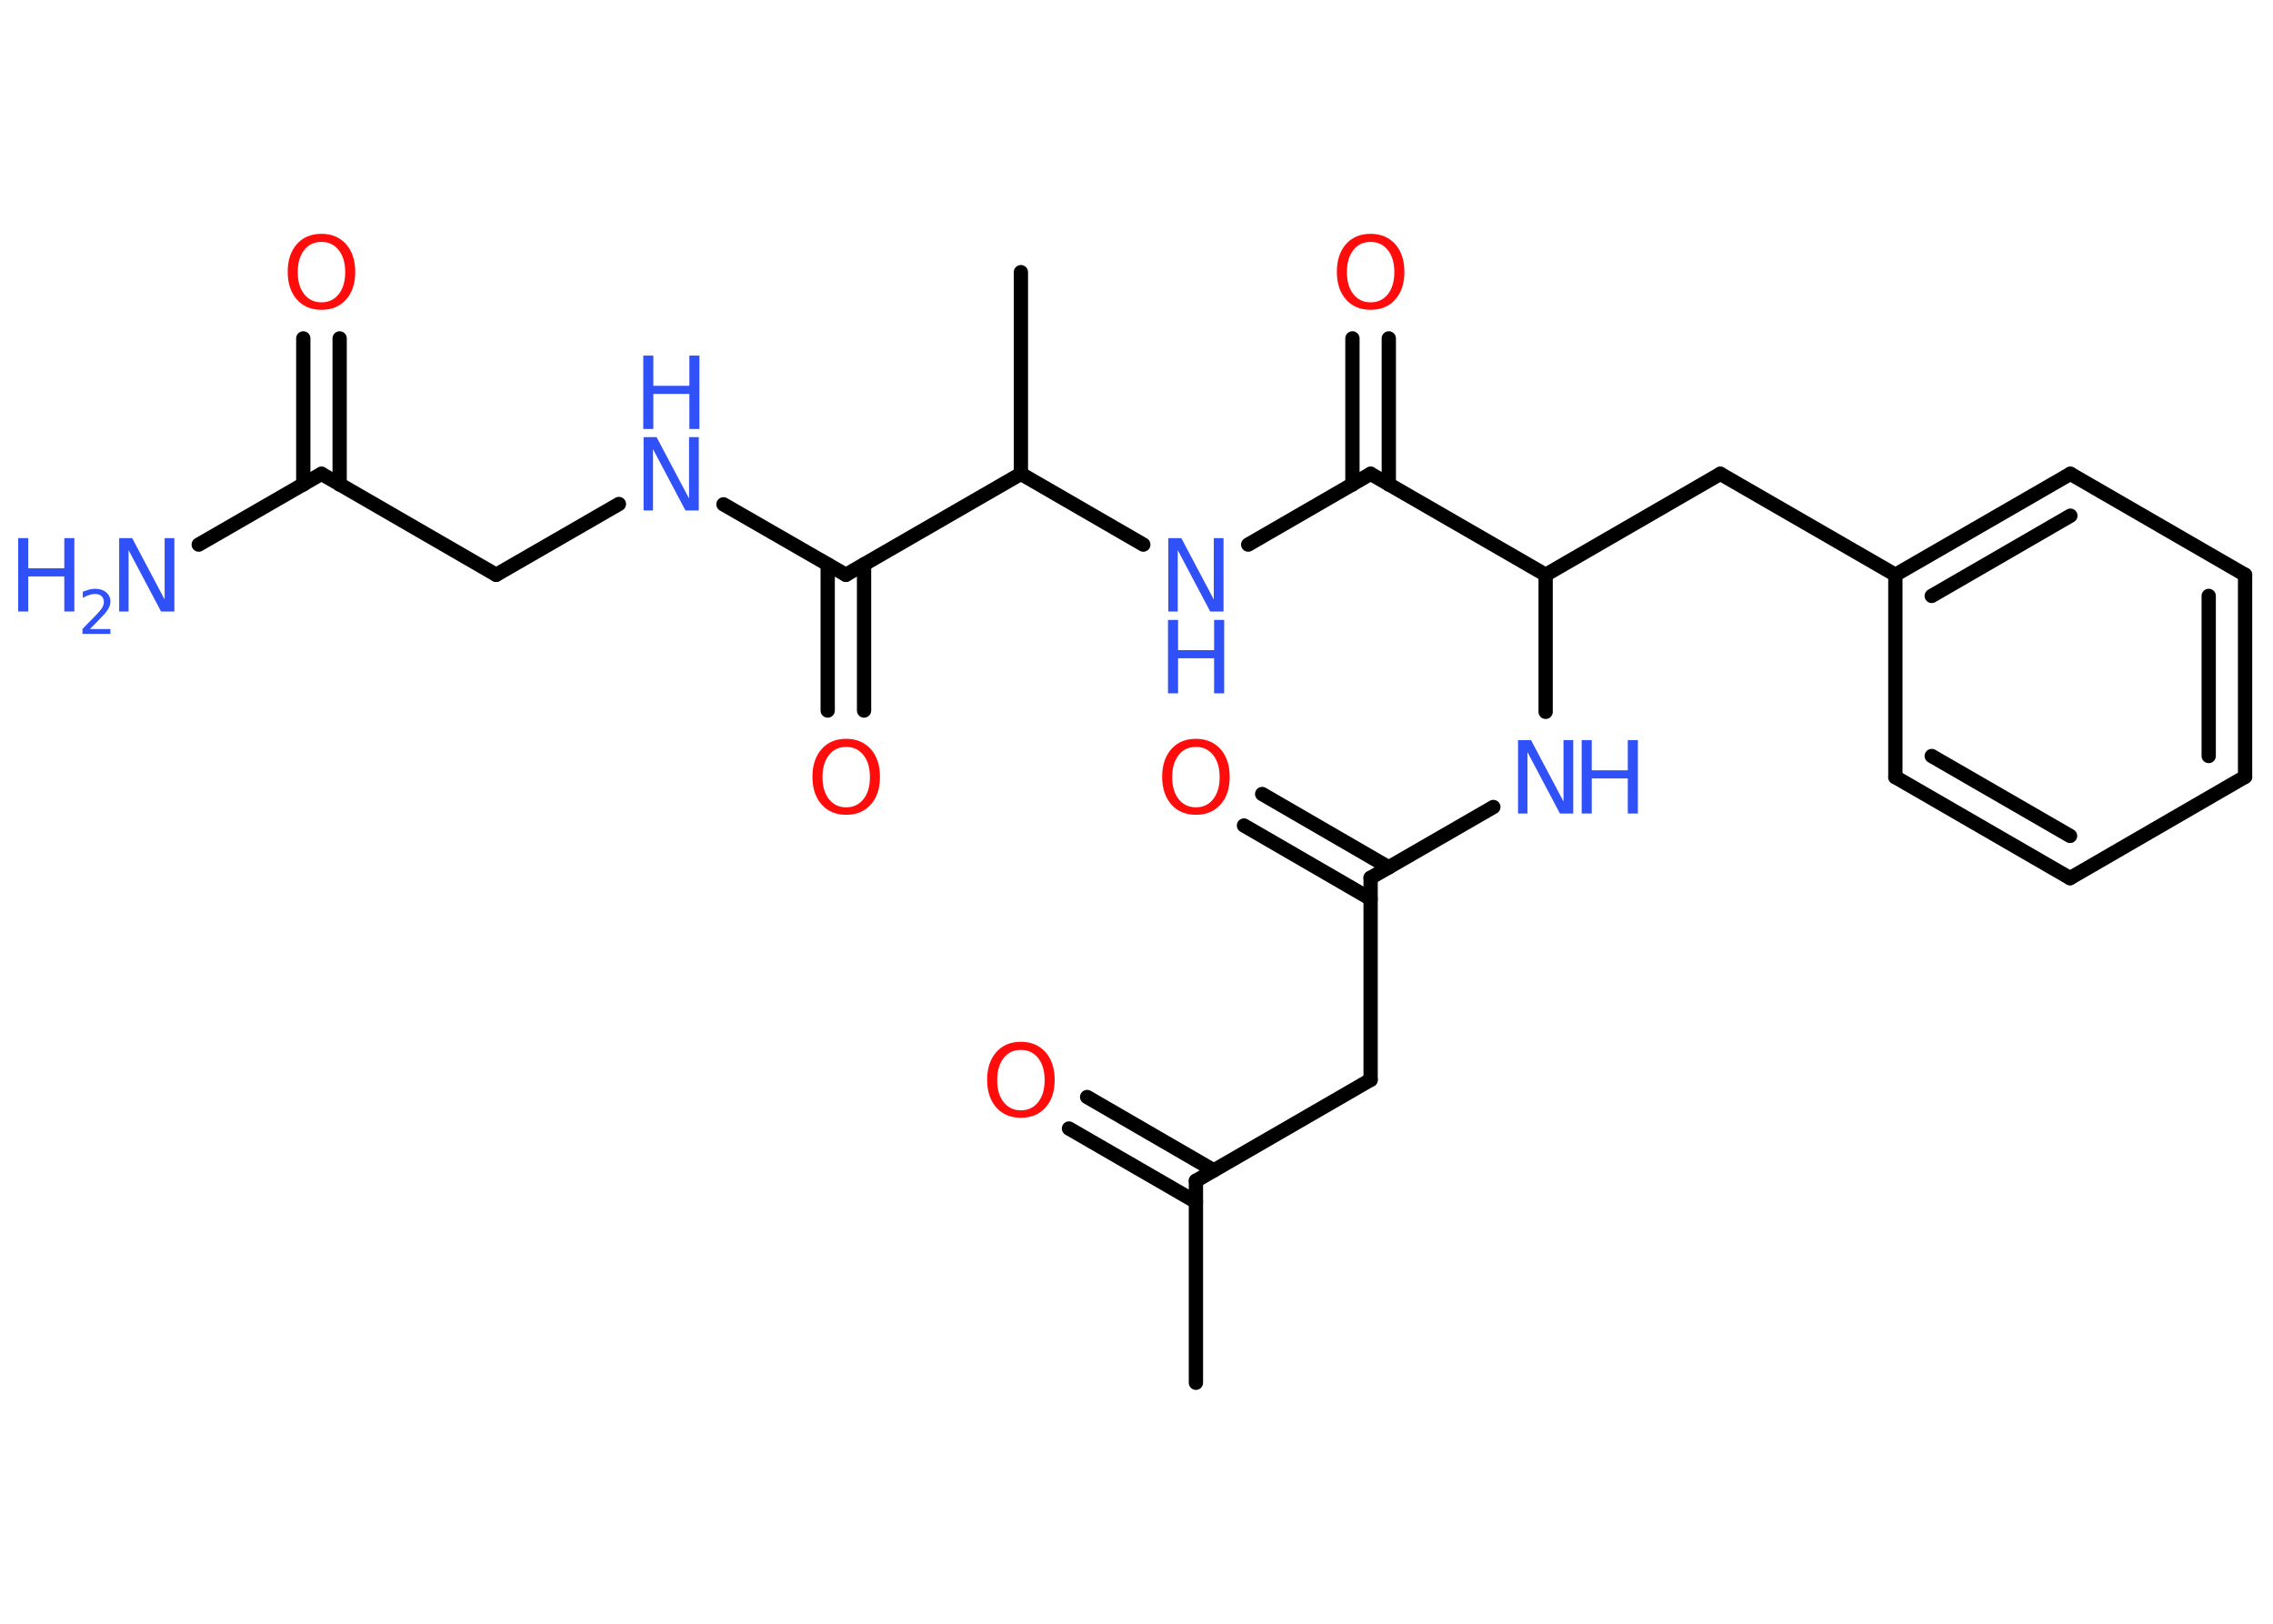 <?xml version='1.0' encoding='UTF-8'?>
<!DOCTYPE svg PUBLIC "-//W3C//DTD SVG 1.1//EN" "http://www.w3.org/Graphics/SVG/1.1/DTD/svg11.dtd">
<svg version='1.2' xmlns='http://www.w3.org/2000/svg' xmlns:xlink='http://www.w3.org/1999/xlink' width='70.0mm' height='50.0mm' viewBox='0 0 70.0 50.0'>
  <desc>Generated by the Chemistry Development Kit (http://github.com/cdk)</desc>
  <g stroke-linecap='round' stroke-linejoin='round' stroke='#000000' stroke-width='.44' fill='#3050F8'>
    <rect x='.0' y='.0' width='70.0' height='50.0' fill='#FFFFFF' stroke='none'/>
    <g id='mol1' class='mol'>
      <line id='mol1bnd1' class='bond' x1='36.83' y1='42.58' x2='36.83' y2='36.36'/>
      <g id='mol1bnd2' class='bond'>
        <line x1='36.83' y1='37.01' x2='32.92' y2='34.75'/>
        <line x1='37.38' y1='36.04' x2='33.48' y2='33.78'/>
      </g>
      <line id='mol1bnd3' class='bond' x1='36.83' y1='36.36' x2='42.21' y2='33.25'/>
      <line id='mol1bnd4' class='bond' x1='42.21' y1='33.25' x2='42.21' y2='27.03'/>
      <g id='mol1bnd5' class='bond'>
        <line x1='42.21' y1='27.68' x2='38.31' y2='25.42'/>
        <line x1='42.77' y1='26.71' x2='38.87' y2='24.45'/>
      </g>
      <line id='mol1bnd6' class='bond' x1='42.21' y1='27.03' x2='45.99' y2='24.85'/>
      <line id='mol1bnd7' class='bond' x1='47.6' y1='21.92' x2='47.6' y2='17.7'/>
      <line id='mol1bnd8' class='bond' x1='47.6' y1='17.7' x2='52.98' y2='14.59'/>
      <line id='mol1bnd9' class='bond' x1='52.98' y1='14.59' x2='58.37' y2='17.7'/>
      <g id='mol1bnd10' class='bond'>
        <line x1='63.76' y1='14.59' x2='58.37' y2='17.7'/>
        <line x1='63.76' y1='15.88' x2='59.49' y2='18.35'/>
      </g>
      <line id='mol1bnd11' class='bond' x1='63.76' y1='14.59' x2='69.14' y2='17.7'/>
      <g id='mol1bnd12' class='bond'>
        <line x1='69.14' y1='23.92' x2='69.14' y2='17.7'/>
        <line x1='68.02' y1='23.28' x2='68.02' y2='18.35'/>
      </g>
      <line id='mol1bnd13' class='bond' x1='69.14' y1='23.92' x2='63.75' y2='27.04'/>
      <g id='mol1bnd14' class='bond'>
        <line x1='58.37' y1='23.93' x2='63.75' y2='27.04'/>
        <line x1='59.49' y1='23.28' x2='63.75' y2='25.74'/>
      </g>
      <line id='mol1bnd15' class='bond' x1='58.37' y1='17.7' x2='58.37' y2='23.93'/>
      <line id='mol1bnd16' class='bond' x1='47.6' y1='17.7' x2='42.21' y2='14.59'/>
      <g id='mol1bnd17' class='bond'>
        <line x1='41.65' y1='14.92' x2='41.65' y2='10.42'/>
        <line x1='42.77' y1='14.92' x2='42.77' y2='10.42'/>
      </g>
      <line id='mol1bnd18' class='bond' x1='42.21' y1='14.59' x2='38.44' y2='16.77'/>
      <line id='mol1bnd19' class='bond' x1='35.21' y1='16.77' x2='31.44' y2='14.59'/>
      <line id='mol1bnd20' class='bond' x1='31.44' y1='14.59' x2='31.44' y2='8.38'/>
      <line id='mol1bnd21' class='bond' x1='31.44' y1='14.59' x2='26.05' y2='17.7'/>
      <g id='mol1bnd22' class='bond'>
        <line x1='26.61' y1='17.38' x2='26.61' y2='21.88'/>
        <line x1='25.49' y1='17.38' x2='25.49' y2='21.88'/>
      </g>
      <line id='mol1bnd23' class='bond' x1='26.05' y1='17.7' x2='22.28' y2='15.53'/>
      <line id='mol1bnd24' class='bond' x1='19.06' y1='15.52' x2='15.28' y2='17.7'/>
      <line id='mol1bnd25' class='bond' x1='15.28' y1='17.7' x2='9.9' y2='14.59'/>
      <line id='mol1bnd26' class='bond' x1='9.9' y1='14.59' x2='6.12' y2='16.77'/>
      <g id='mol1bnd27' class='bond'>
        <line x1='9.34' y1='14.92' x2='9.34' y2='10.42'/>
        <line x1='10.46' y1='14.92' x2='10.46' y2='10.42'/>
      </g>
      <path id='mol1atm3' class='atom' d='M31.44 32.33q-.34 .0 -.53 .25q-.2 .25 -.2 .68q.0 .43 .2 .68q.2 .25 .53 .25q.33 .0 .53 -.25q.2 -.25 .2 -.68q.0 -.43 -.2 -.68q-.2 -.25 -.53 -.25zM31.44 32.08q.47 .0 .76 .32q.28 .32 .28 .85q.0 .54 -.28 .85q-.28 .32 -.76 .32q-.48 .0 -.76 -.32q-.28 -.32 -.28 -.85q.0 -.53 .28 -.85q.28 -.32 .76 -.32z' stroke='none' fill='#FF0D0D'/>
      <path id='mol1atm6' class='atom' d='M36.83 23.0q-.34 .0 -.53 .25q-.2 .25 -.2 .68q.0 .43 .2 .68q.2 .25 .53 .25q.33 .0 .53 -.25q.2 -.25 .2 -.68q.0 -.43 -.2 -.68q-.2 -.25 -.53 -.25zM36.83 22.75q.47 .0 .76 .32q.28 .32 .28 .85q.0 .54 -.28 .85q-.28 .32 -.76 .32q-.48 .0 -.76 -.32q-.28 -.32 -.28 -.85q.0 -.53 .28 -.85q.28 -.32 .76 -.32z' stroke='none' fill='#FF0D0D'/>
      <g id='mol1atm7' class='atom'>
        <path d='M46.74 22.79h.41l1.0 1.89v-1.89h.3v2.26h-.41l-1.0 -1.89v1.89h-.29v-2.26z' stroke='none'/>
        <path d='M48.71 22.79h.31v.93h1.11v-.93h.31v2.26h-.31v-1.08h-1.11v1.08h-.31v-2.26z' stroke='none'/>
      </g>
      <path id='mol1atm17' class='atom' d='M42.21 7.45q-.34 .0 -.53 .25q-.2 .25 -.2 .68q.0 .43 .2 .68q.2 .25 .53 .25q.33 .0 .53 -.25q.2 -.25 .2 -.68q.0 -.43 -.2 -.68q-.2 -.25 -.53 -.25zM42.21 7.2q.47 .0 .76 .32q.28 .32 .28 .85q.0 .54 -.28 .85q-.28 .32 -.76 .32q-.48 .0 -.76 -.32q-.28 -.32 -.28 -.85q.0 -.53 .28 -.85q.28 -.32 .76 -.32z' stroke='none' fill='#FF0D0D'/>
      <g id='mol1atm18' class='atom'>
        <path d='M35.97 16.57h.41l1.0 1.89v-1.89h.3v2.26h-.41l-1.0 -1.89v1.89h-.29v-2.26z' stroke='none'/>
        <path d='M35.97 19.09h.31v.93h1.11v-.93h.31v2.26h-.31v-1.08h-1.11v1.08h-.31v-2.26z' stroke='none'/>
      </g>
      <path id='mol1atm22' class='atom' d='M26.06 23.0q-.34 .0 -.53 .25q-.2 .25 -.2 .68q.0 .43 .2 .68q.2 .25 .53 .25q.33 .0 .53 -.25q.2 -.25 .2 -.68q.0 -.43 -.2 -.68q-.2 -.25 -.53 -.25zM26.06 22.75q.47 .0 .76 .32q.28 .32 .28 .85q.0 .54 -.28 .85q-.28 .32 -.76 .32q-.48 .0 -.76 -.32q-.28 -.32 -.28 -.85q.0 -.53 .28 -.85q.28 -.32 .76 -.32z' stroke='none' fill='#FF0D0D'/>
      <g id='mol1atm23' class='atom'>
        <path d='M19.81 13.46h.41l1.0 1.89v-1.89h.3v2.26h-.41l-1.0 -1.89v1.89h-.29v-2.26z' stroke='none'/>
        <path d='M19.81 10.95h.31v.93h1.11v-.93h.31v2.26h-.31v-1.08h-1.11v1.08h-.31v-2.26z' stroke='none'/>
      </g>
      <g id='mol1atm26' class='atom'>
        <path d='M3.66 16.57h.41l1.0 1.89v-1.89h.3v2.26h-.41l-1.0 -1.89v1.89h-.29v-2.26z' stroke='none'/>
        <path d='M.56 16.57h.31v.93h1.11v-.93h.31v2.26h-.31v-1.08h-1.11v1.08h-.31v-2.26z' stroke='none'/>
        <path d='M2.76 19.37h.64v.15h-.86v-.15q.1 -.11 .28 -.29q.18 -.18 .23 -.24q.09 -.1 .12 -.17q.03 -.07 .03 -.13q.0 -.11 -.07 -.18q-.07 -.07 -.2 -.07q-.09 .0 -.18 .03q-.09 .03 -.2 .09v-.19q.11 -.04 .21 -.07q.1 -.02 .17 -.02q.21 .0 .34 .11q.13 .11 .13 .28q.0 .08 -.03 .16q-.03 .07 -.11 .18q-.02 .03 -.14 .15q-.12 .13 -.34 .35z' stroke='none'/>
      </g>
      <path id='mol1atm27' class='atom' d='M9.9 7.45q-.34 .0 -.53 .25q-.2 .25 -.2 .68q.0 .43 .2 .68q.2 .25 .53 .25q.33 .0 .53 -.25q.2 -.25 .2 -.68q.0 -.43 -.2 -.68q-.2 -.25 -.53 -.25zM9.9 7.2q.47 .0 .76 .32q.28 .32 .28 .85q.0 .54 -.28 .85q-.28 .32 -.76 .32q-.48 .0 -.76 -.32q-.28 -.32 -.28 -.85q.0 -.53 .28 -.85q.28 -.32 .76 -.32z' stroke='none' fill='#FF0D0D'/>
    </g>
  </g>
</svg>

